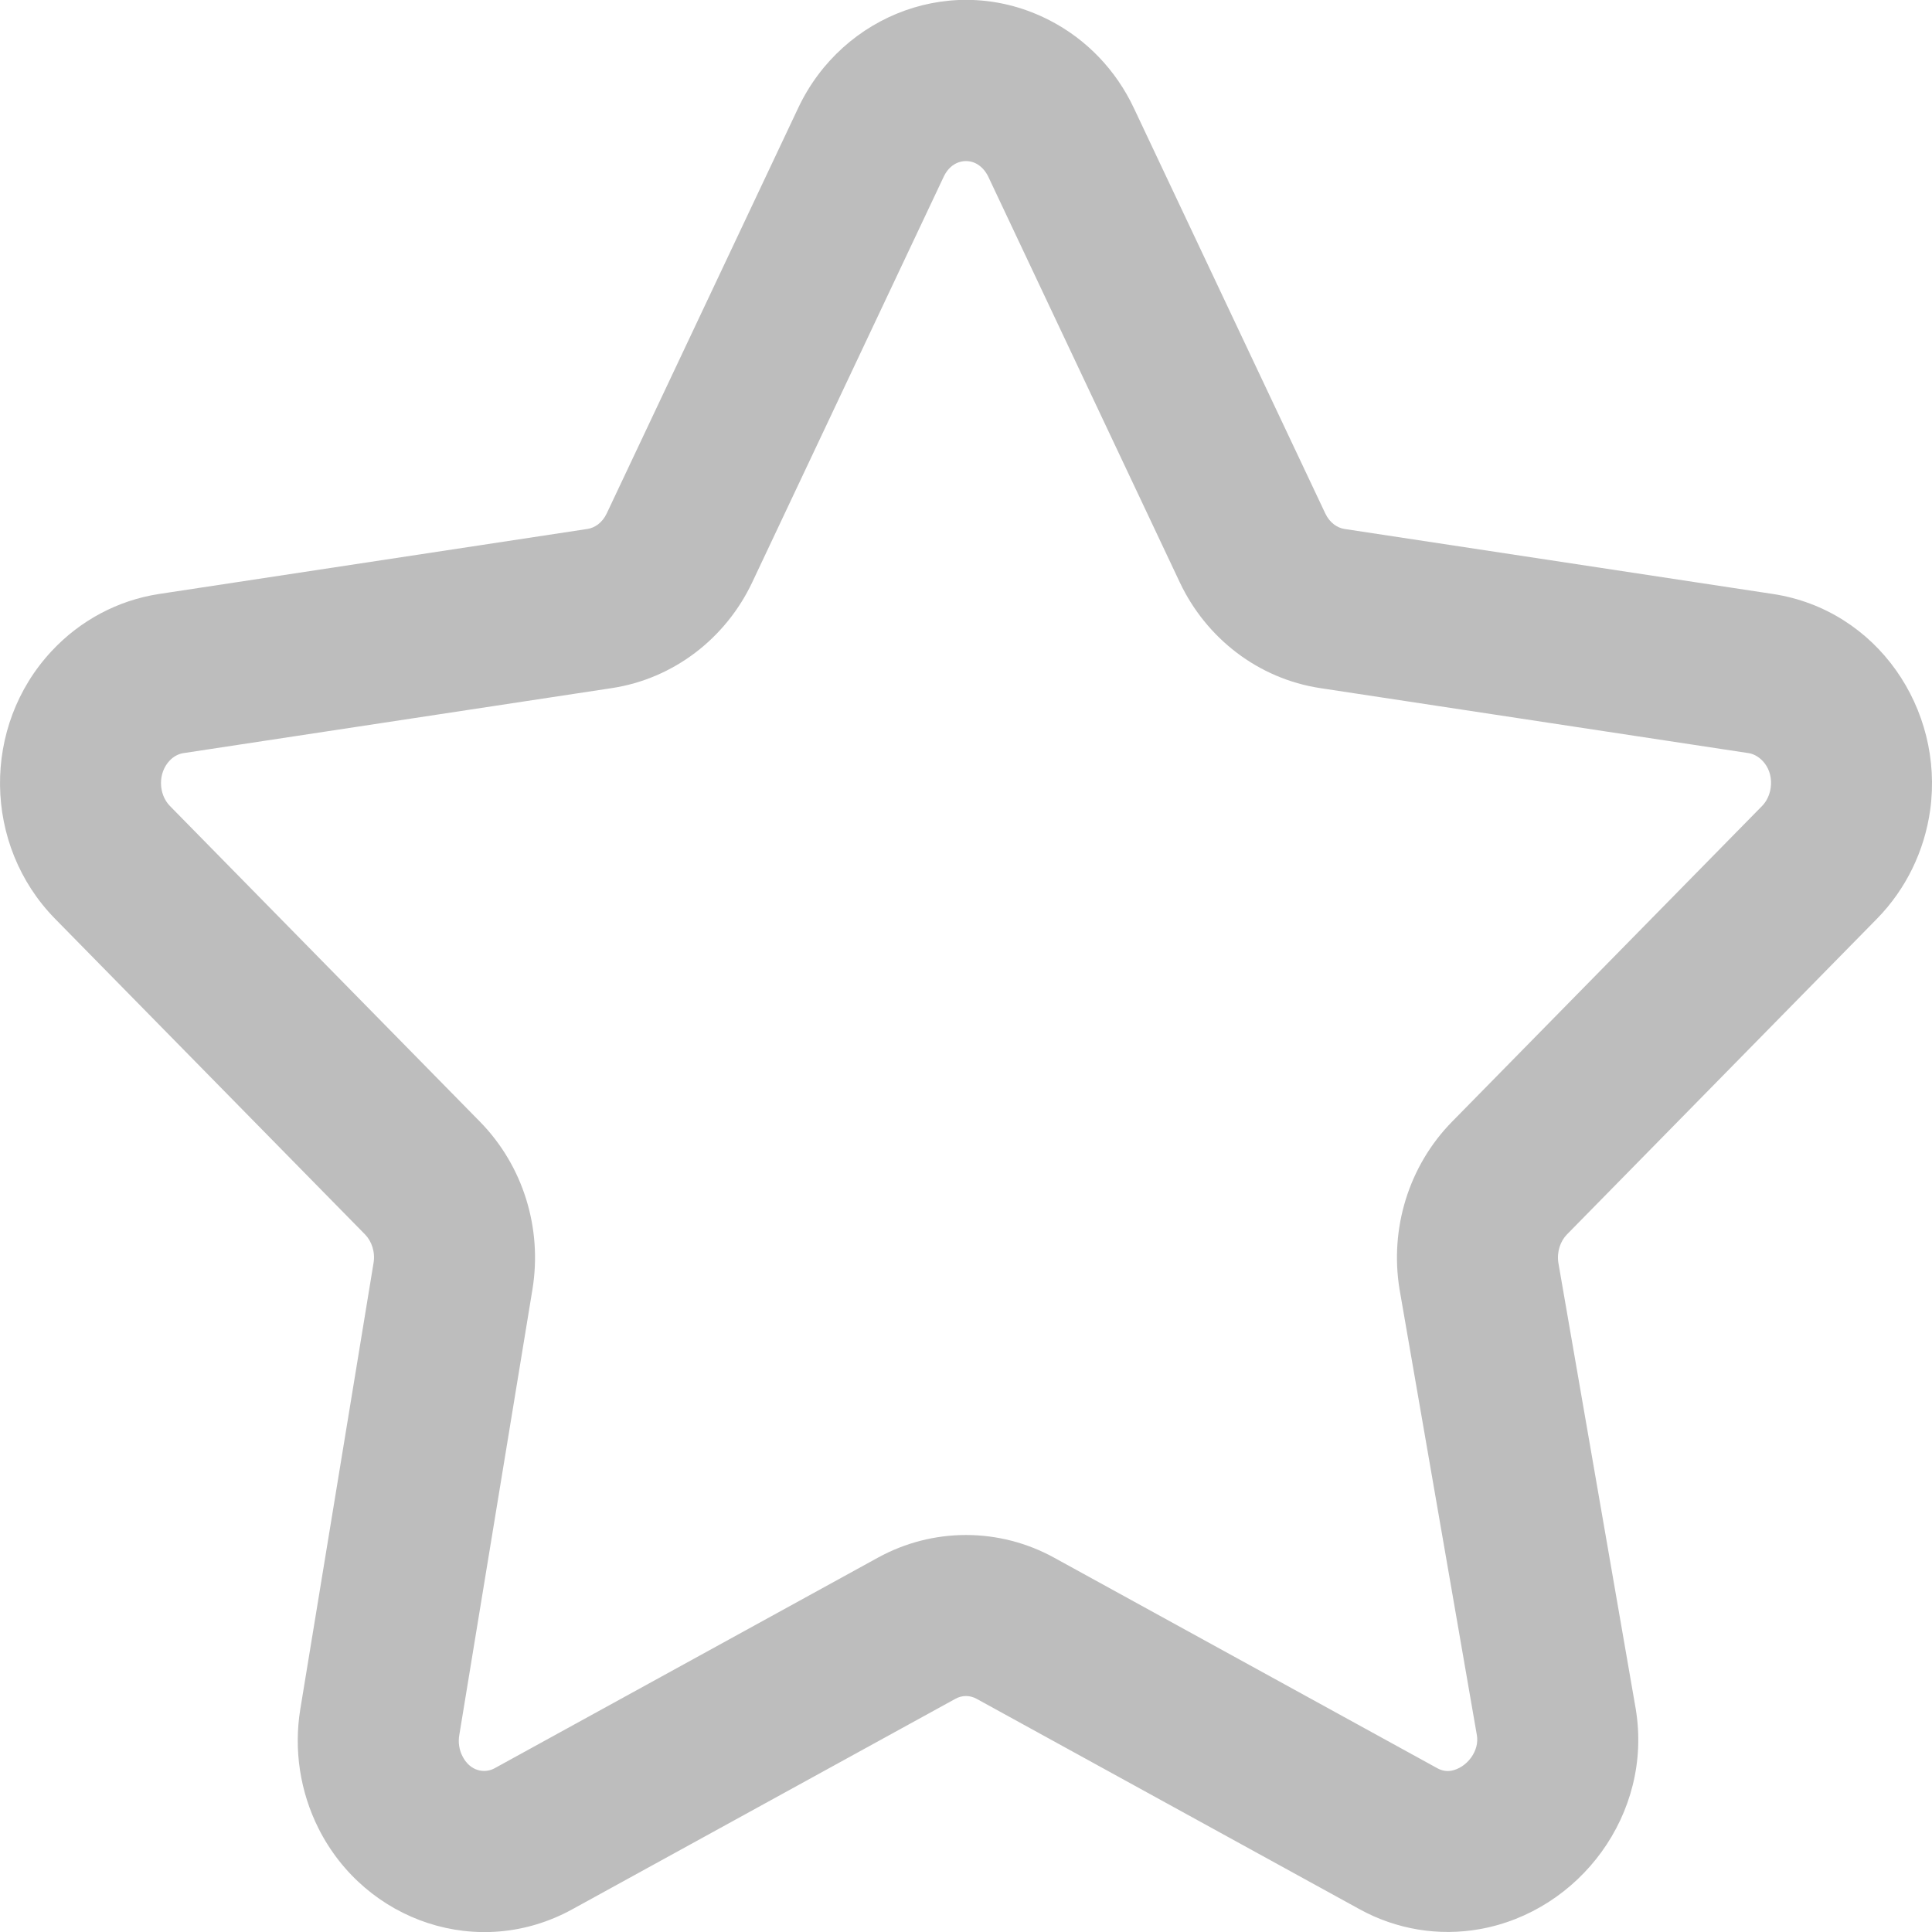 <svg width="18" height="18" viewBox="0 0 18 18" fill="none" xmlns="http://www.w3.org/2000/svg">
<path fill-rule="evenodd" clip-rule="evenodd" d="M9.093 1.523C8.999 1.475 8.862 1.5 8.793 1.645L7.008 5.426C6.762 5.946 6.278 6.323 5.7 6.411L1.707 7.017C1.664 7.024 1.618 7.046 1.579 7.088C1.471 7.203 1.475 7.398 1.583 7.509L4.472 10.451C4.876 10.863 5.053 11.446 4.961 12.011L4.279 16.166C4.267 16.234 4.279 16.304 4.308 16.361C4.379 16.503 4.515 16.526 4.609 16.474L8.18 14.512C8.692 14.231 9.308 14.231 9.82 14.512L13.391 16.474C13.434 16.498 13.48 16.505 13.523 16.497C13.586 16.485 13.655 16.445 13.706 16.375C13.754 16.308 13.771 16.235 13.76 16.168L13.039 12.011C12.947 11.446 13.124 10.863 13.528 10.451L16.417 7.509C16.457 7.468 16.487 7.41 16.497 7.341C16.523 7.155 16.397 7.033 16.293 7.017L12.3 6.411C11.722 6.323 11.238 5.946 10.992 5.426L9.207 1.645C9.179 1.587 9.137 1.546 9.093 1.523ZM7.437 1.005C7.851 0.128 8.897 -0.266 9.78 0.19C10.126 0.368 10.399 0.657 10.563 1.005L12.348 4.785C12.39 4.873 12.461 4.918 12.525 4.928L16.518 5.534C17.491 5.682 18.113 6.607 17.983 7.547C17.93 7.927 17.758 8.284 17.487 8.56L14.598 11.502C14.538 11.564 14.503 11.662 14.519 11.766L15.24 15.923C15.401 16.902 14.715 17.807 13.788 17.973C13.404 18.042 13.01 17.976 12.669 17.789L9.098 15.827C9.035 15.793 8.964 15.793 8.902 15.827L5.331 17.789C4.46 18.267 3.404 17.902 2.968 17.036C2.795 16.692 2.736 16.302 2.798 15.923L3.48 11.768C3.498 11.664 3.462 11.564 3.402 11.502L0.513 8.56C-0.159 7.875 -0.172 6.765 0.482 6.065C0.746 5.782 1.096 5.593 1.482 5.534L5.474 4.928C5.539 4.918 5.61 4.873 5.652 4.785L7.437 1.005Z" fill="#BDBDBD"/>
</svg>
